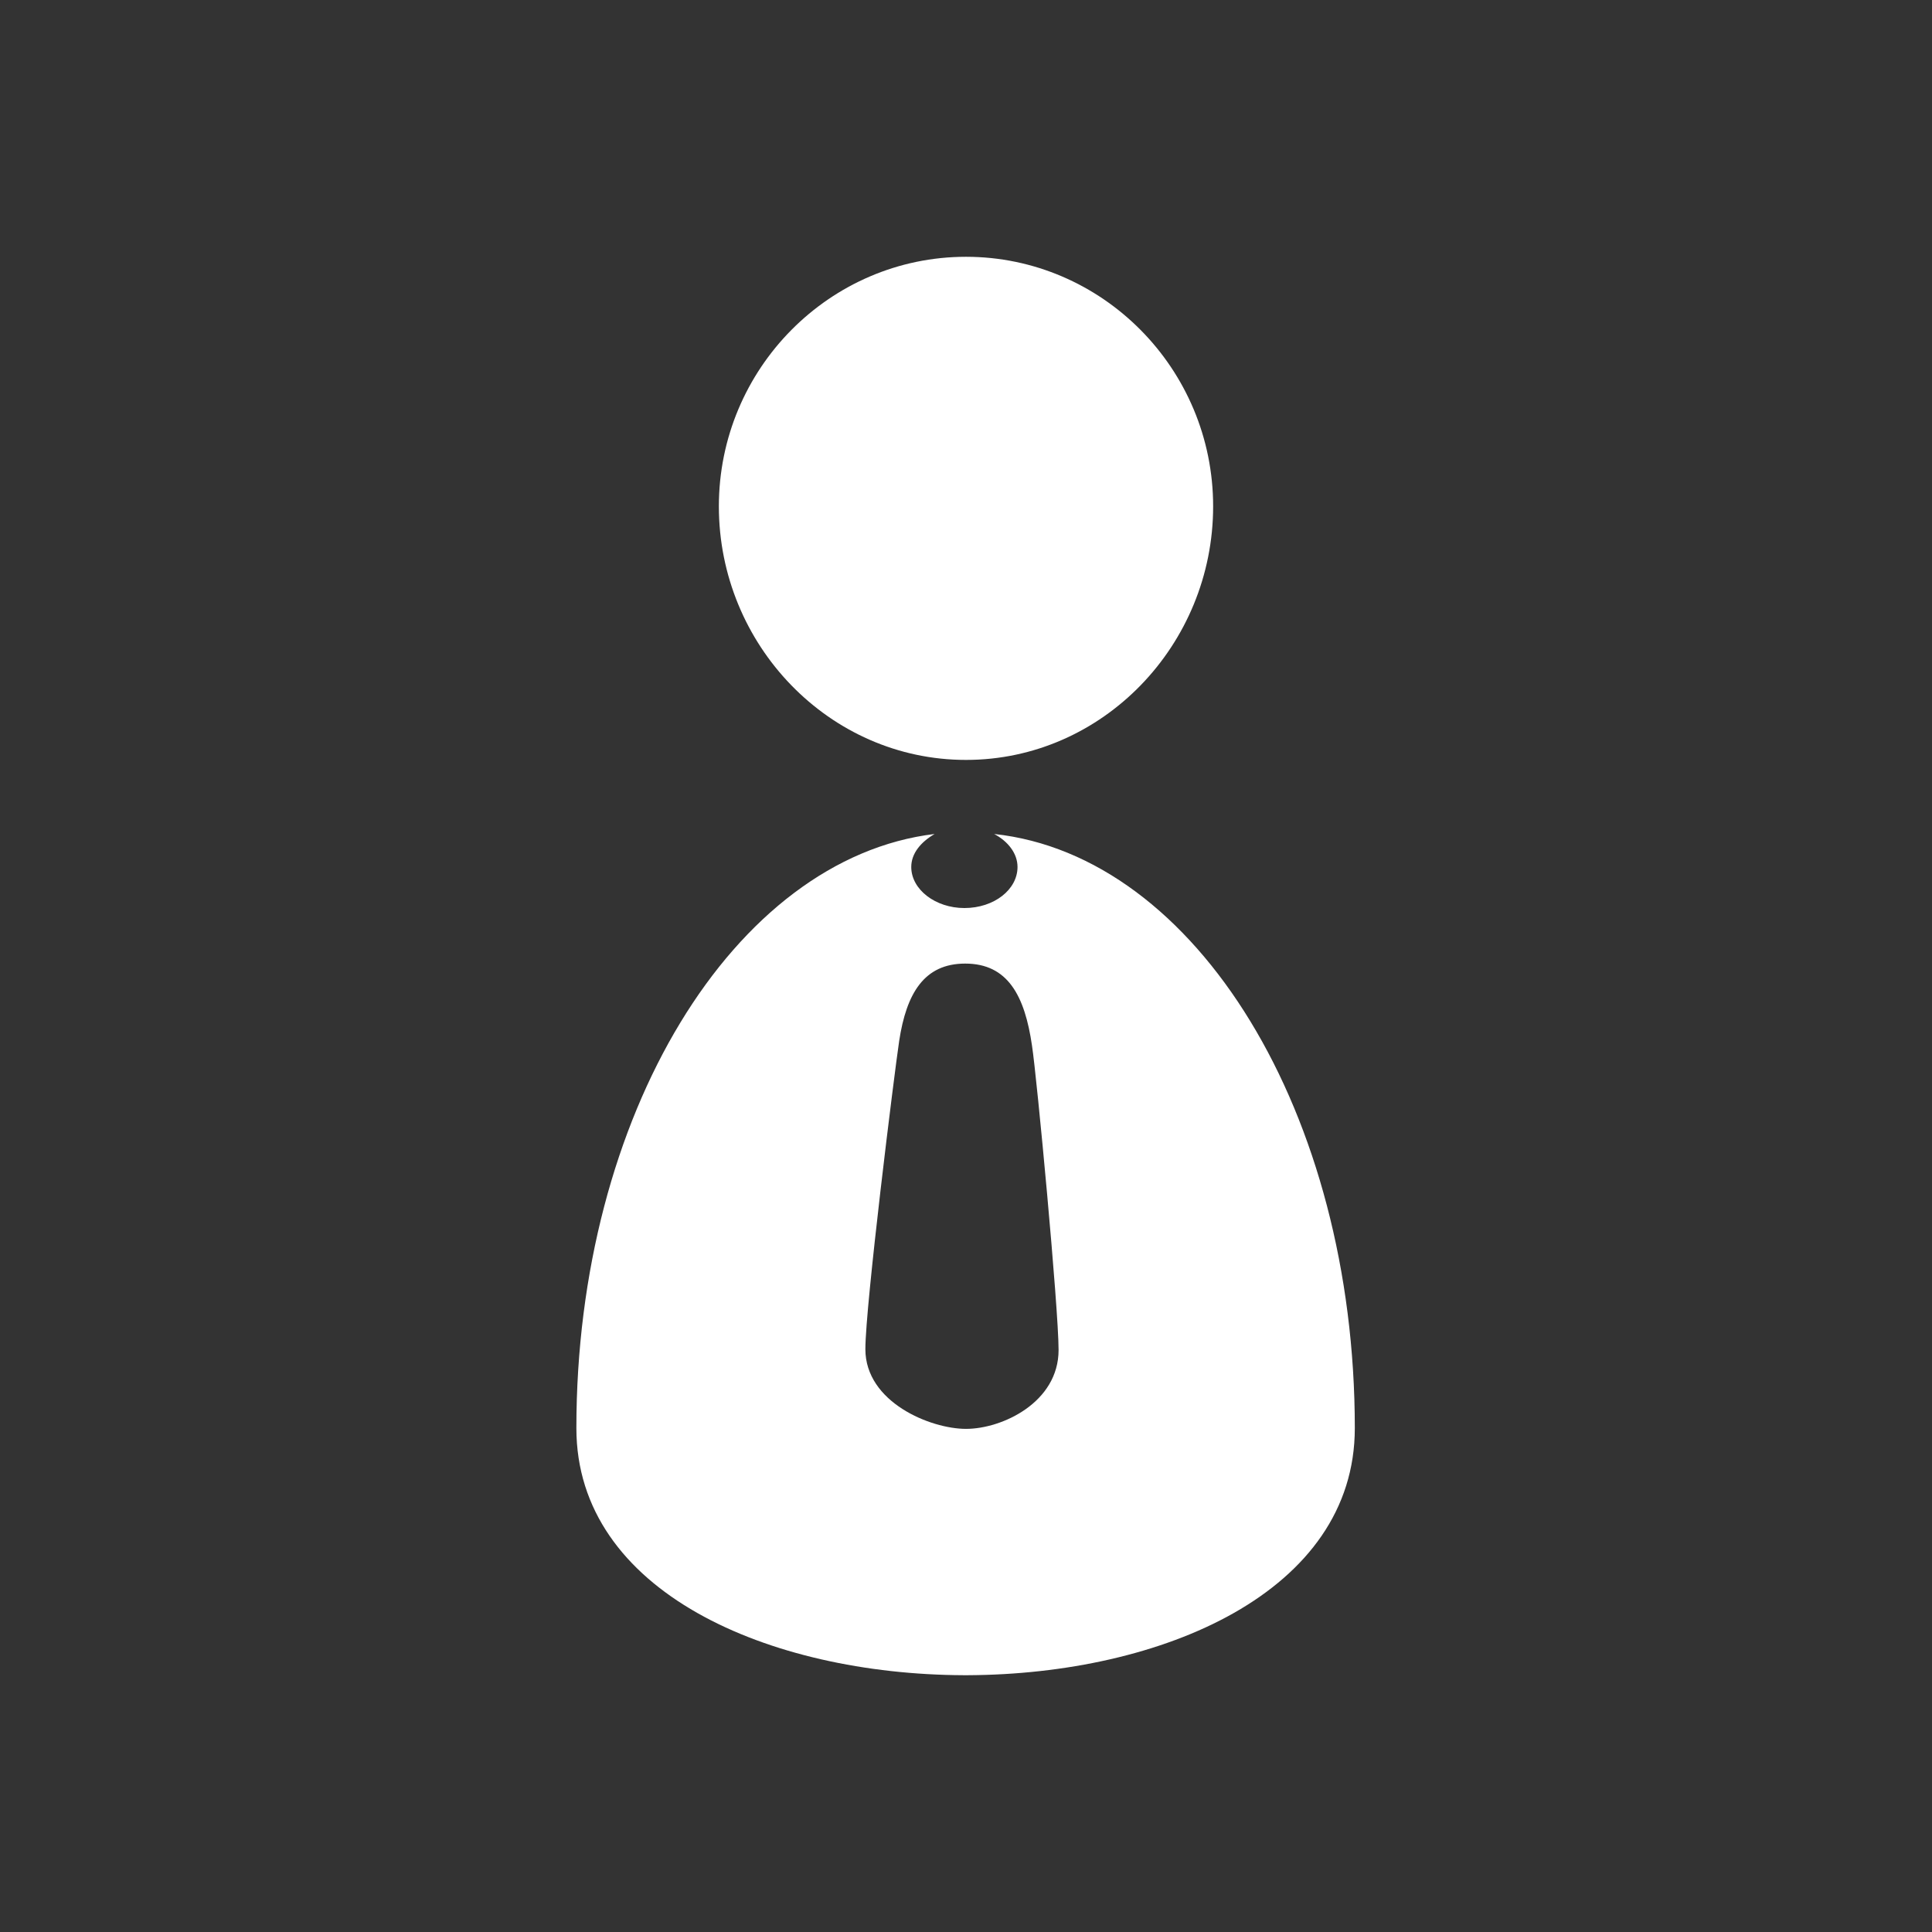 <?xml version="1.0" encoding="iso-8859-1"?>
<!-- Generator: Adobe Illustrator 13.0.2, SVG Export Plug-In . SVG Version: 6.00 Build 14948)  -->
<!DOCTYPE svg PUBLIC "-//W3C//DTD SVG 1.1//EN" "http://www.w3.org/Graphics/SVG/1.1/DTD/svg11.dtd">
<svg version="1.1" id="Ebene_1" xmlns="http://www.w3.org/2000/svg" xmlns:xlink="http://www.w3.org/1999/xlink" x="0px" y="0px"
	 width="24px" height="24px" viewBox="0 0 24 24" enable-background="new 0 0 24 24" xml:space="preserve">
<rect x="0" y="0" width="24" height="24" fill="#333333" stroke="none"/>
<path fill="none" d="M21.6,21.6h-9.57c-0.02,0-0.03,0-0.05,0H2.4V2.4H21.6V21.6z"/>
<path fill="#FFFFFF" d="M12.03,12h-0.05C11.99,12,12.01,12,12.03,12z"/>
<g>
	<path fill="#FFFFFF" d="M12,9.44c1.7,0,3.07-1.43,3.07-3.15c0-1.71-1.38-3.1-3.07-3.1s-3.07,1.39-3.07,3.1
		C8.93,8.01,10.3,9.44,12,9.44z"/>
	<path fill="#FFFFFF" d="M16.83,17.74c0-3.91-1.97-7.11-4.48-7.38c0.17,0.09,0.29,0.24,0.29,0.41c0,0.28-0.29,0.51-0.66,0.51
		c-0.36,0-0.66-0.23-0.66-0.51c0-0.17,0.12-0.31,0.29-0.41c-2.49,0.3-4.45,3.49-4.45,7.38c0,2.04,2.4,3.06,4.81,3.07h0.05
		C14.43,20.8,16.83,19.78,16.83,17.74z M12,17.75c-0.44,0-1.25-0.33-1.25-0.99c0-0.54,0.36-3.43,0.42-3.83
		c0.09-0.59,0.31-0.96,0.82-0.96c0.53,0,0.74,0.4,0.83,1.02c0.06,0.39,0.33,3.26,0.33,3.78C13.15,17.42,12.45,17.75,12,17.75z"/>
</g>
</svg>
